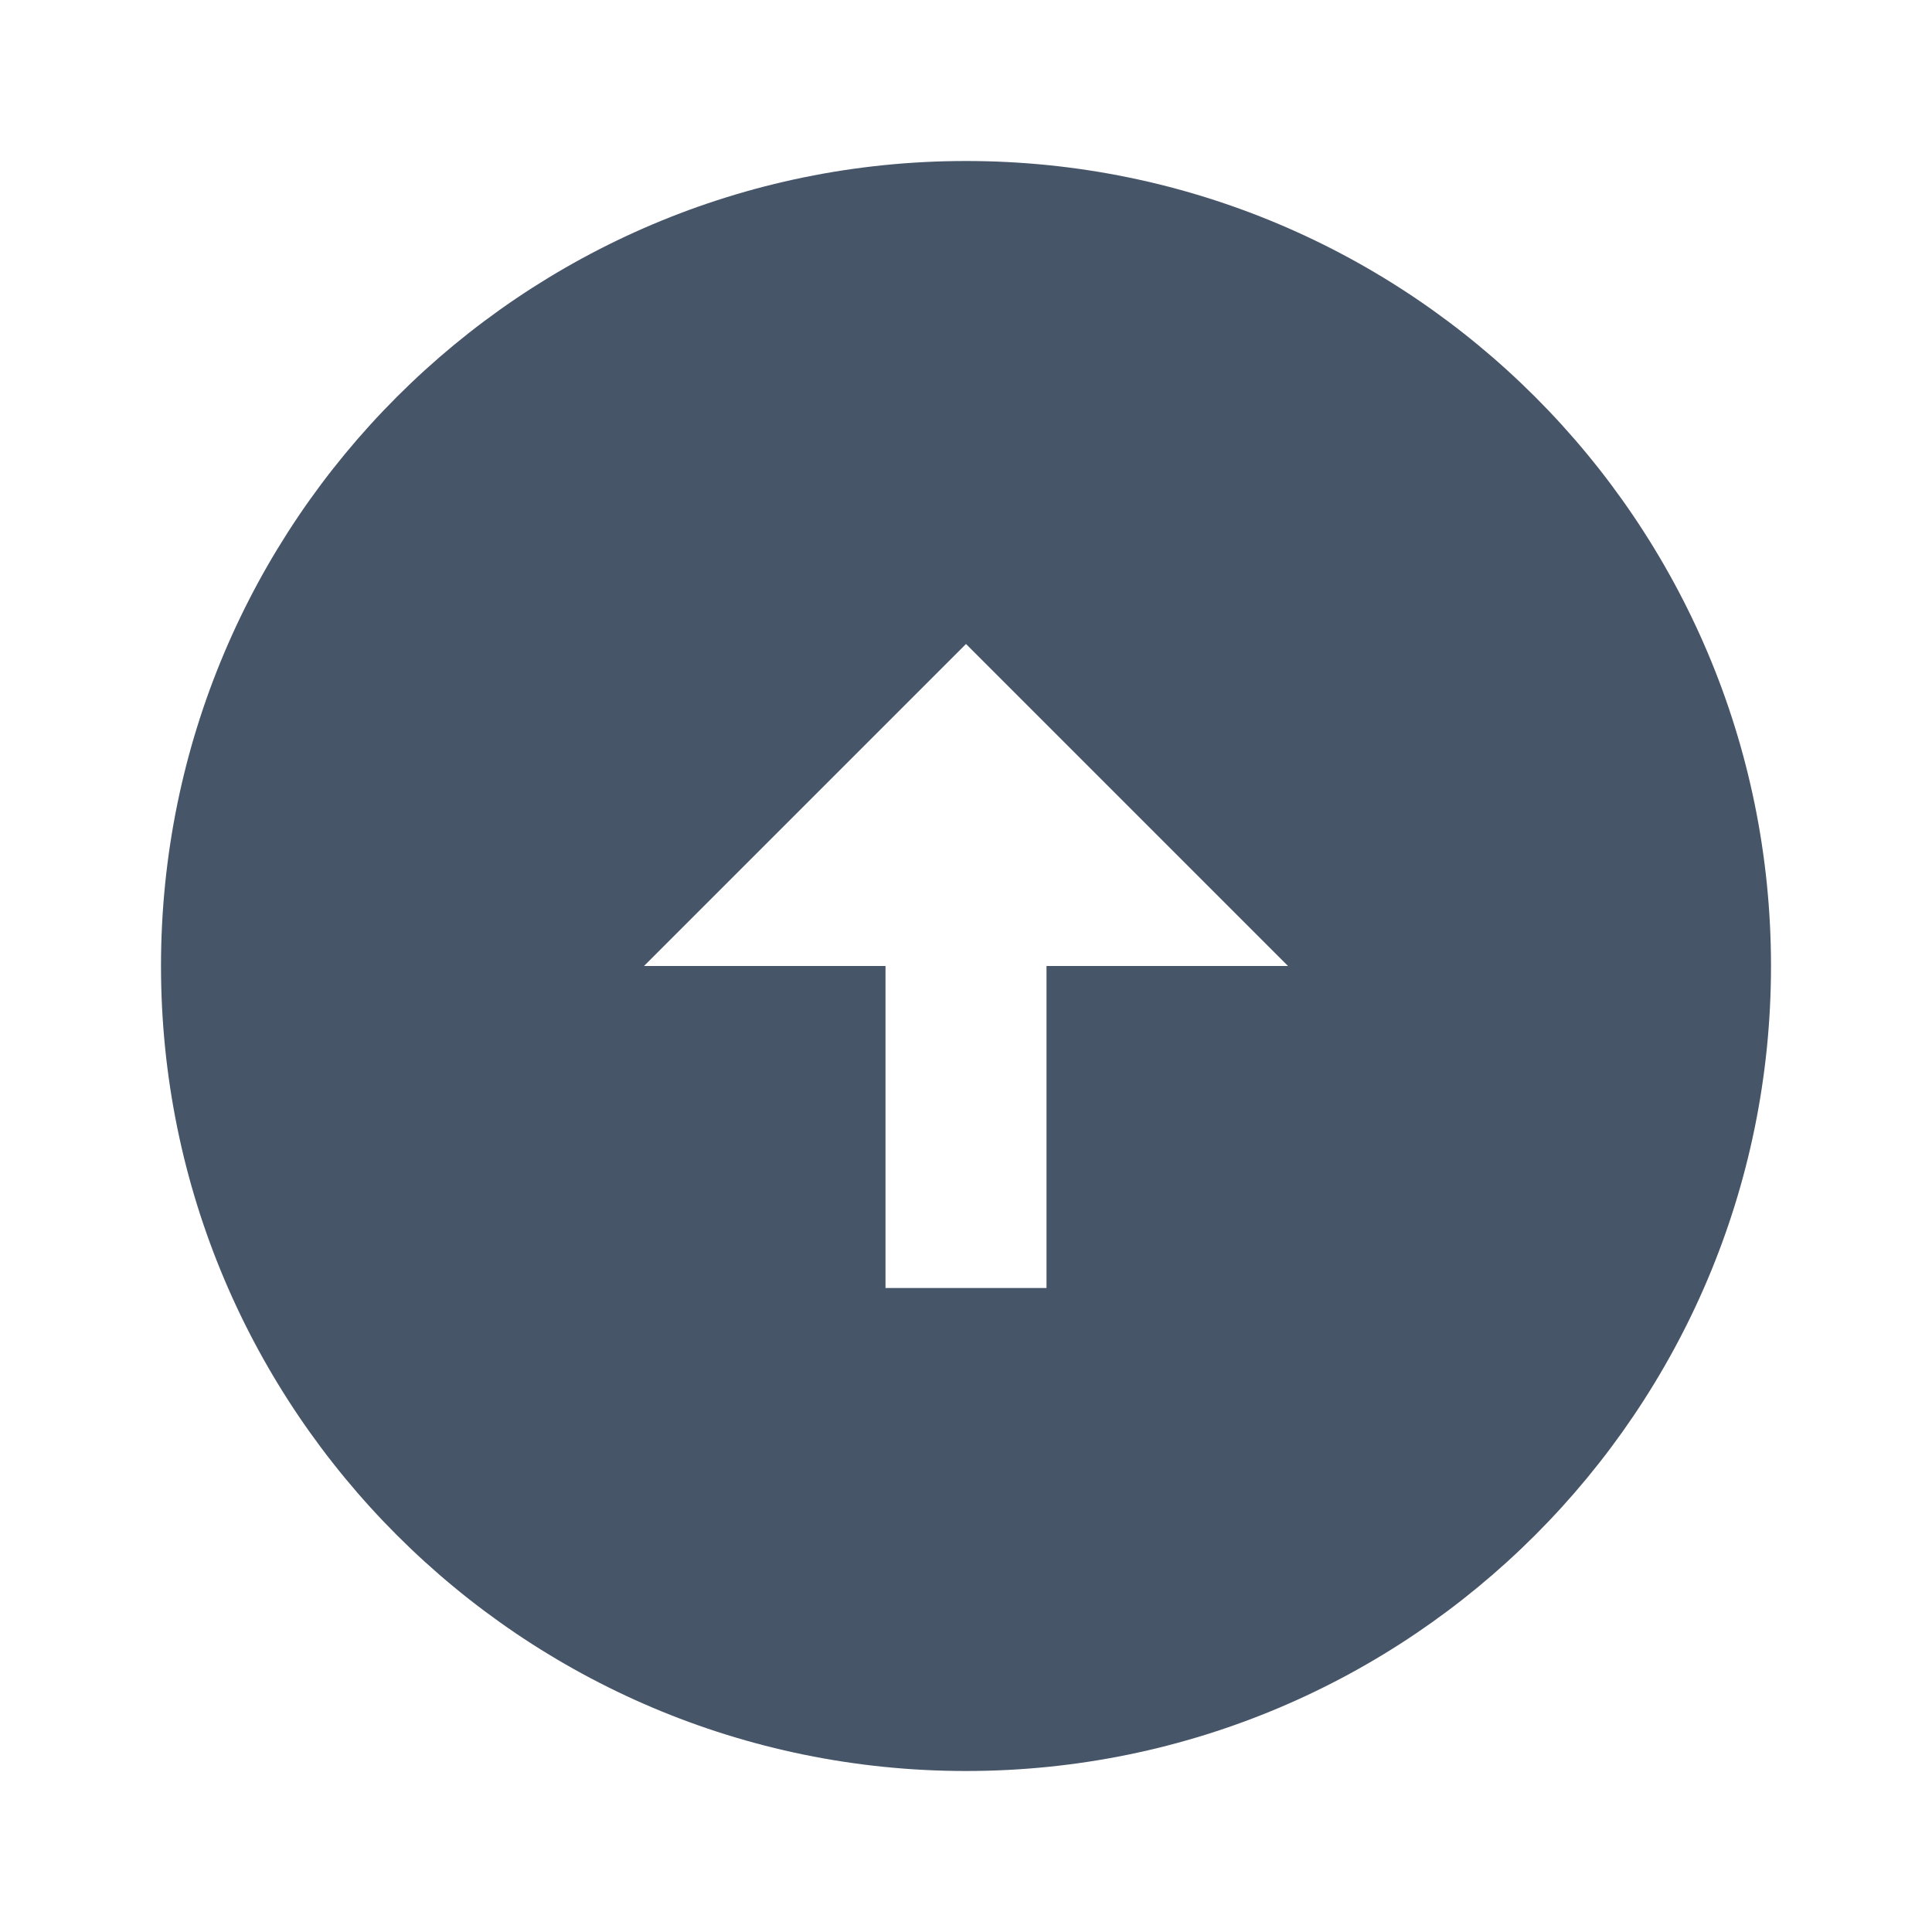 <svg width="42" height="42" viewBox="0 0 42 42" fill="none" xmlns="http://www.w3.org/2000/svg">
<g id="arrow-down-circle-fill">
<path id="Vector" d="M21 38.5C30.66 38.5 38.5 30.66 38.5 21C38.5 11.34 30.66 3.5 21 3.5C11.34 3.5 3.5 11.34 3.5 21C3.5 30.66 11.34 38.5 21 38.5ZM22.75 21V28H19.25V21H14L21 14L28 21H22.75Z" fill="#475569"/>
</g>
</svg>
